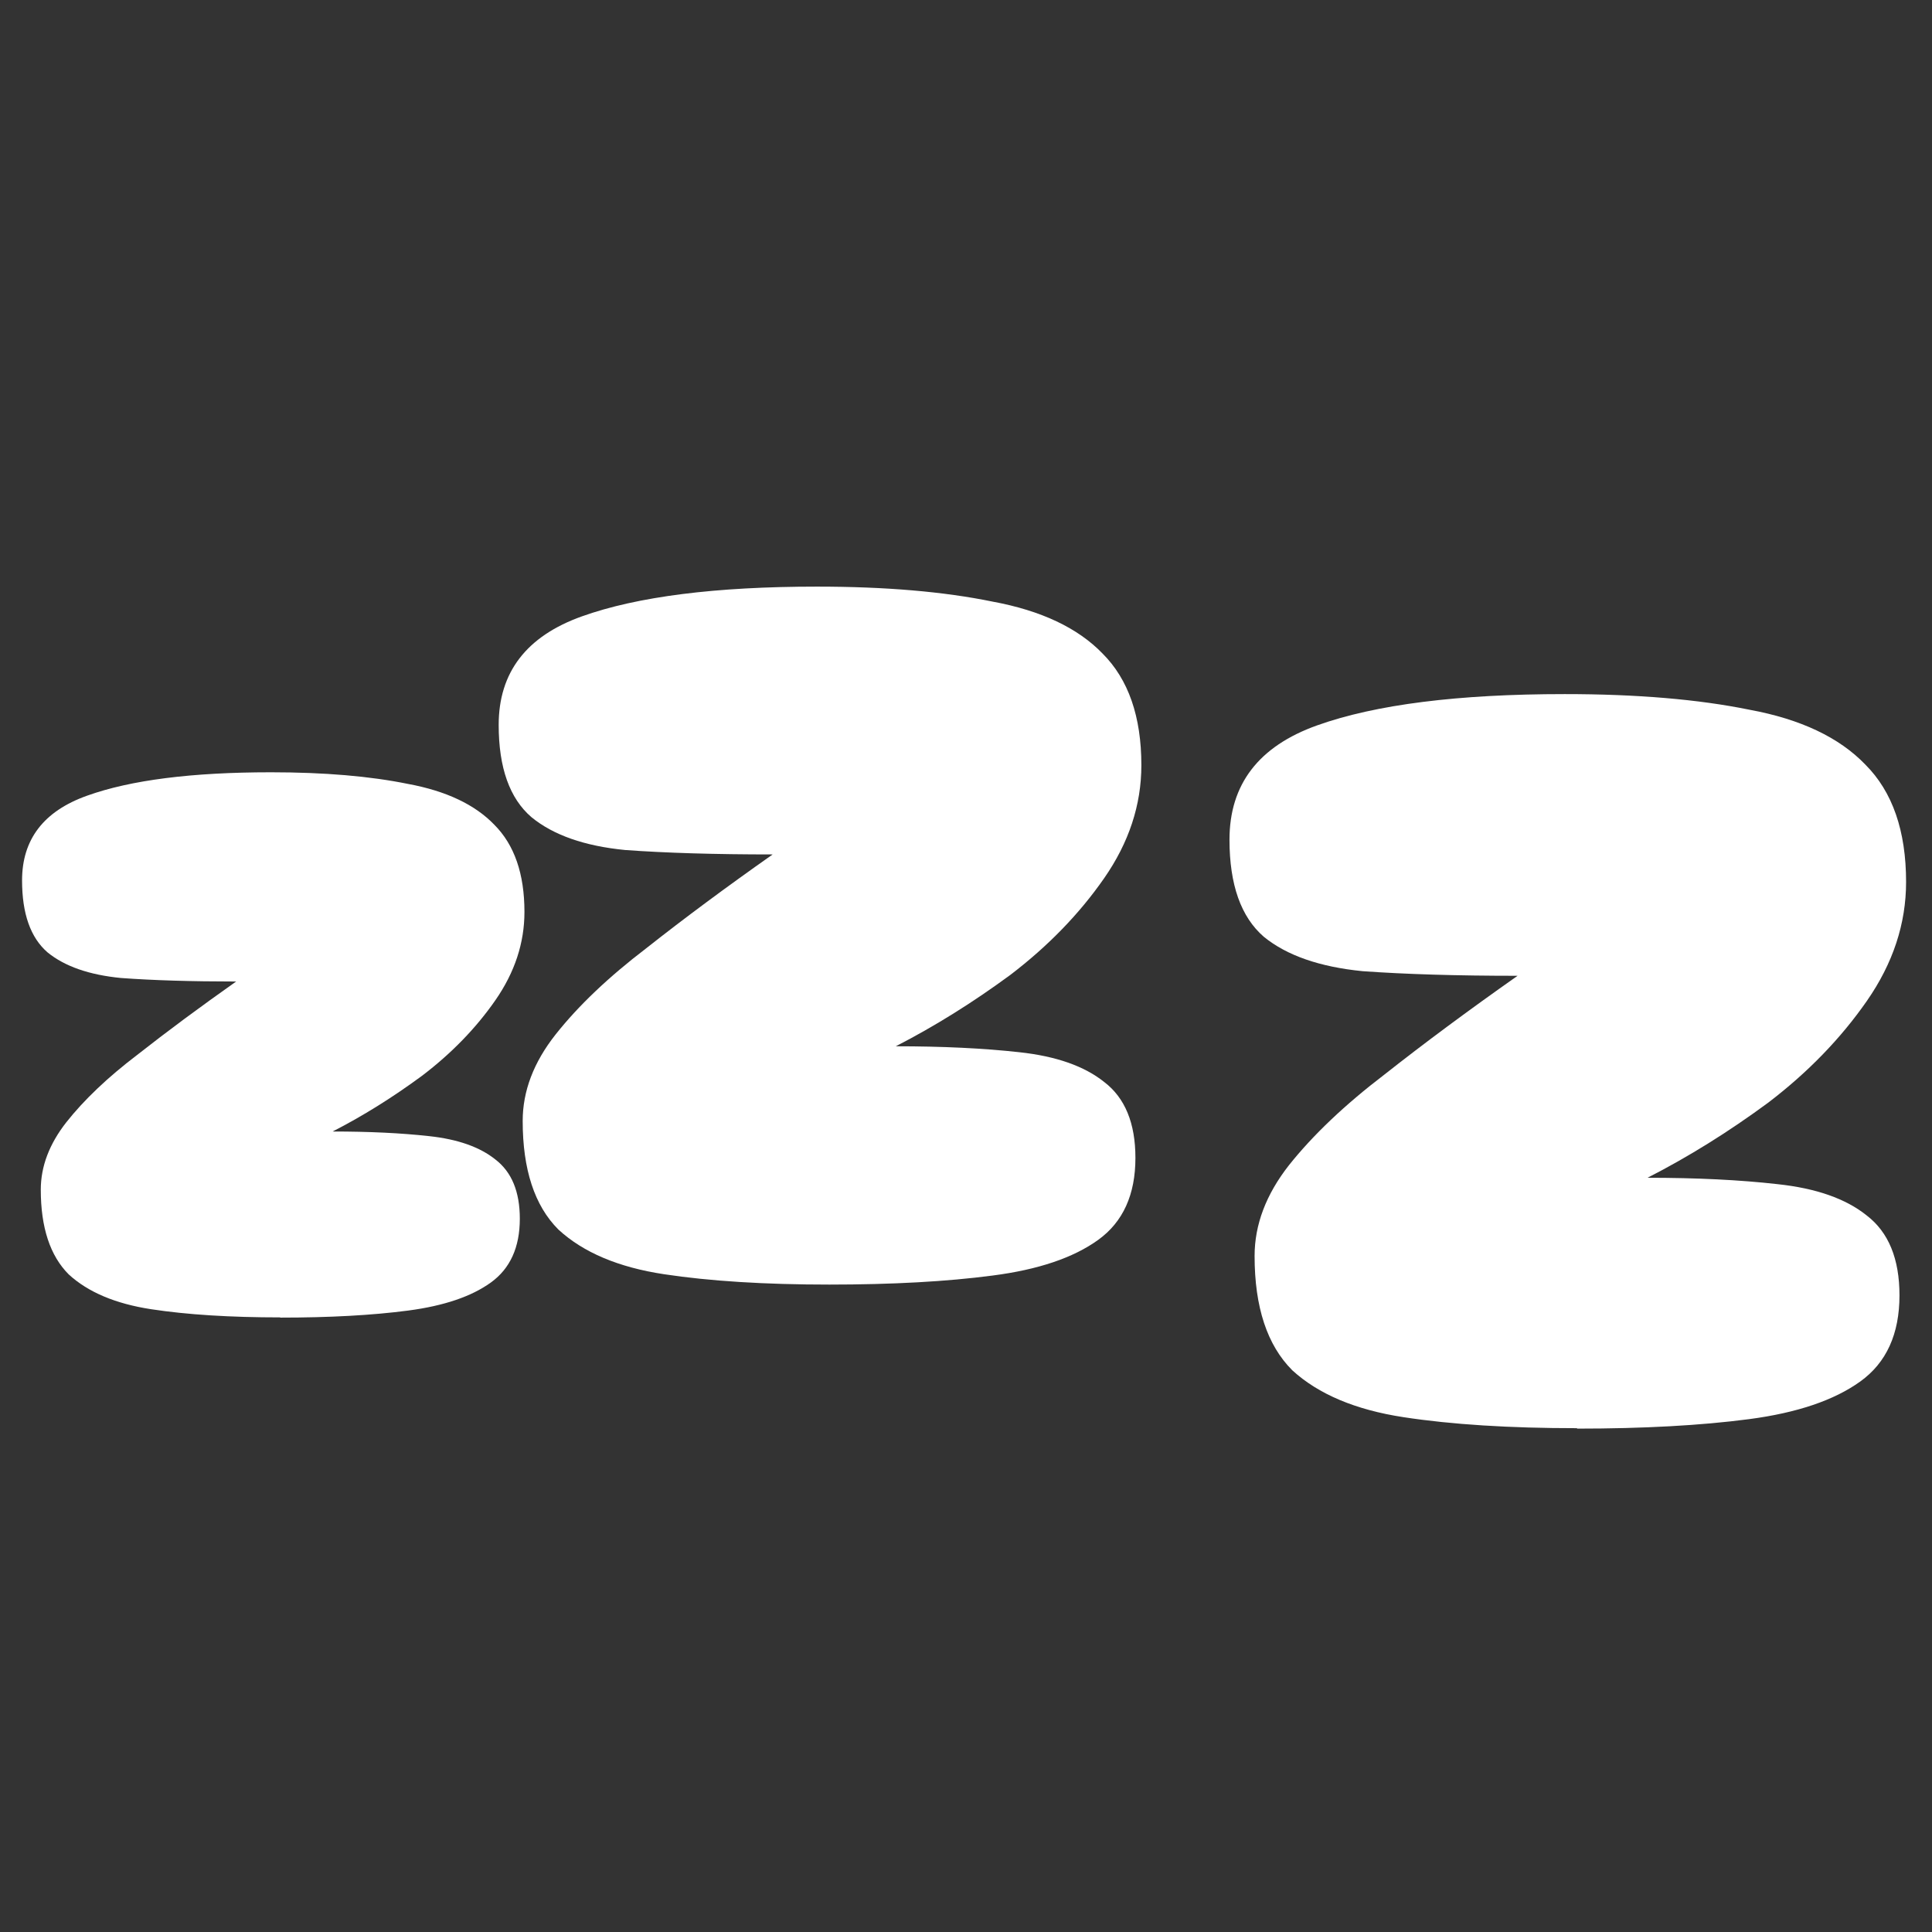 <?xml version="1.0" encoding="UTF-8" standalone="no"?>
<svg
   xmlns:dc="http://purl.org/dc/elements/1.1/"
   xmlns:cc="http://creativecommons.org/ns#"
   xmlns:rdf="http://www.w3.org/1999/02/22-rdf-syntax-ns#"
   xmlns:svg="http://www.w3.org/2000/svg"
   xmlns="http://www.w3.org/2000/svg"
   xmlns:sodipodi="http://sodipodi.sourceforge.net/DTD/sodipodi-0.dtd"
   xmlns:inkscape="http://www.inkscape.org/namespaces/inkscape"
   width="12mm"
   height="12mm"
   viewBox="0 0 12 12"
   version="1.1"
   id="svg3506"
   inkscape:version="0.92.5 (2060ec1f9f, 2020-04-08)"
   sodipodi:docname="CoolDown.svg">
  <rect x="0" y="0" width="12" height="12" fill="#333333" stroke="none"/>
  <defs
     id="defs3500" />
  <sodipodi:namedview
     id="base"
     pagecolor="#ffffff"
     bordercolor="#666666"
     borderopacity="1.0"
     inkscape:pageopacity="0.0"
     inkscape:pageshadow="2"
     inkscape:zoom="3.959798"
     inkscape:cx="-1.3047803"
     inkscape:cy="21.666481"
     inkscape:document-units="mm"
     inkscape:current-layer="layer1"
     showgrid="false"
     inkscape:window-width="1366"
     inkscape:window-height="710"
     inkscape:window-x="0"
     inkscape:window-y="30"
     inkscape:window-maximized="1"
     inkscape:pagecheckerboard="true"
     inkscape:document-rotation="0" />
  <g
     inkscape:label="Layer 1"
     inkscape:groupmode="layer"
     id="layer1"
     transform="translate(0,-285)">
    <g
       id="g1433"
       transform="matrix(1.109,0,0,1.109,-15.186,-31.613)">
      <g
         id="g2076">
        <circle
           style="opacity:1;fill:none;fill-opacity:1;stroke:#ffffff;stroke-width:0.905;stroke-linecap:butt;stroke-linejoin:round;stroke-miterlimit:4;stroke-dasharray:none;stroke-opacity:1"
           id="path1388"
           cx="5.836"
           cy="291.108"
           r="3.142" />
        <path
           style="fill:none;stroke:#ffffff;stroke-width:0.703;stroke-linecap:round;stroke-linejoin:miter;stroke-miterlimit:4;stroke-dasharray:none;stroke-opacity:1"
           d="m 5.931,289.418 v 1.819 h -1.595"
           id="path1390"
           inkscape:connector-curvature="0" />
        <path
           style="opacity:1;fill:#ffffff;fill-opacity:1;stroke:none;stroke-width:0.24;stroke-linecap:round;stroke-linejoin:round;stroke-miterlimit:4;stroke-dasharray:none;stroke-opacity:1"
           d="m 5.447,285.985 c -0.208,0 -0.376,0.167 -0.376,0.376 v 0.345 0.049 0.376 h 0.376 0.813 0.376 v -0.376 -0.049 -0.345 c 0,-0.208 -0.167,-0.376 -0.376,-0.376 z"
           id="rect1392"
           inkscape:connector-curvature="0"
           sodipodi:nodetypes="ssccccccccsss" />
        <path
           sodipodi:nodetypes="ssccccccccsss"
           inkscape:connector-curvature="0"
           id="path1397"
           d="m 2.214,287.314 c -0.161,0.132 -0.184,0.368 -0.051,0.529 l 0.219,0.266 0.031,0.038 0.239,0.29 0.29,-0.239 0.628,-0.516 0.29,-0.239 -0.239,-0.29 -0.031,-0.038 -0.219,-0.266 c -0.132,-0.161 -0.368,-0.184 -0.529,-0.051 z"
           style="opacity:1;fill:#ffffff;fill-opacity:1;stroke:none;stroke-width:0.24;stroke-linecap:round;stroke-linejoin:round;stroke-miterlimit:4;stroke-dasharray:none;stroke-opacity:1" />
        <path
           style="opacity:1;fill:#ffffff;fill-opacity:1;stroke:none;stroke-width:0.4;stroke-linecap:round;stroke-linejoin:round;stroke-miterlimit:4;stroke-dasharray:none;stroke-opacity:1"
           d="m 2.717,287.795 0.426,-0.35 0.882,1.096 -0.426,0.35 z"
           id="rect1399"
           inkscape:connector-curvature="0"
           sodipodi:nodetypes="ccccc" />
        <path
           style="opacity:1;fill:#ffffff;fill-opacity:1;stroke:none;stroke-width:0.24;stroke-linecap:round;stroke-linejoin:round;stroke-miterlimit:4;stroke-dasharray:none;stroke-opacity:1"
           d="m 9.533,287.314 c 0.161,0.132 0.184,0.368 0.051,0.529 l -0.219,0.266 -0.031,0.038 -0.239,0.29 -0.29,-0.239 -0.628,-0.516 -0.29,-0.239 0.239,-0.29 0.031,-0.038 0.219,-0.266 c 0.132,-0.161 0.368,-0.184 0.529,-0.051 z"
           id="path1402"
           inkscape:connector-curvature="0"
           sodipodi:nodetypes="ssccccccccsss" />
        <path
           sodipodi:nodetypes="ccccc"
           inkscape:connector-curvature="0"
           id="path1404"
           d="m 9.03,287.795 -0.426,-0.35 -0.882,1.096 0.426,0.35 z"
           style="opacity:1;fill:#ffffff;fill-opacity:1;stroke:none;stroke-width:0.4;stroke-linecap:round;stroke-linejoin:round;stroke-miterlimit:4;stroke-dasharray:none;stroke-opacity:1" />
        <path
           style="fill:none;stroke:#ffffff;stroke-width:1;stroke-linecap:round;stroke-linejoin:miter;stroke-miterlimit:4;stroke-dasharray:none;stroke-opacity:1"
           d="M 3.752,293.736 2.99,294.769"
           id="path1408"
           inkscape:connector-curvature="0"
           sodipodi:nodetypes="cc" />
        <path
           sodipodi:nodetypes="cc"
           inkscape:connector-curvature="0"
           id="path1410"
           d="m 7.918,293.736 0.762,1.034"
           style="fill:none;stroke:#ffffff;stroke-width:1;stroke-linecap:round;stroke-linejoin:miter;stroke-miterlimit:4;stroke-dasharray:none;stroke-opacity:1" />
        <path
           style="fill:none;stroke:#ffffff;stroke-width:0.5;stroke-linecap:round;stroke-linejoin:miter;stroke-miterlimit:4;stroke-dasharray:none;stroke-opacity:1"
           d="m 9.859,292.784 0.373,0.261"
           id="path1412"
           inkscape:connector-curvature="0"
           sodipodi:nodetypes="cc" />
        <path
           sodipodi:nodetypes="cc"
           inkscape:connector-curvature="0"
           id="path1414"
           d="m 10.131,290.899 0.449,-0.08"
           style="fill:none;stroke:#ffffff;stroke-width:0.5;stroke-linecap:round;stroke-linejoin:miter;stroke-miterlimit:4;stroke-dasharray:none;stroke-opacity:1" />
        <path
           sodipodi:nodetypes="cc"
           inkscape:connector-curvature="0"
           id="path1416"
           d="m 1.827,292.784 -0.373,0.261"
           style="fill:none;stroke:#ffffff;stroke-width:0.5;stroke-linecap:round;stroke-linejoin:miter;stroke-miterlimit:4;stroke-dasharray:none;stroke-opacity:1" />
        <path
           style="fill:none;stroke:#ffffff;stroke-width:0.5;stroke-linecap:round;stroke-linejoin:miter;stroke-miterlimit:4;stroke-dasharray:none;stroke-opacity:1"
           d="m 1.556,290.899 -0.449,-0.08"
           id="path1418"
           inkscape:connector-curvature="0"
           sodipodi:nodetypes="cc" />
      </g>
    </g>
    <g
       aria-label="z"
       id="text1499"
       style="font-size:5.278px;line-height:1.25;font-family:sans-serif;letter-spacing:0px;word-spacing:0px;fill:#ffffff;fill-opacity:1;stroke-width:0.132"
       transform="matrix(1.368,0,0,1.368,-2.785,-107.744)">
      <path
         d="m 3.309,293.075 q -0.343,0 -0.586,-0.037 -0.243,-0.037 -0.375,-0.158 -0.127,-0.127 -0.127,-0.385 0,-0.158 0.116,-0.306 0.121,-0.153 0.322,-0.306 0.201,-0.158 0.449,-0.333 -0.306,0 -0.523,-0.016 -0.216,-0.021 -0.333,-0.116 -0.116,-0.1 -0.116,-0.327 0,-0.28 0.296,-0.385 0.296,-0.106 0.834,-0.106 0.364,0 0.623,0.053 0.259,0.048 0.391,0.185 0.137,0.137 0.137,0.396 0,0.211 -0.132,0.401 -0.132,0.19 -0.333,0.343 -0.201,0.148 -0.406,0.253 0.248,0 0.438,0.021 0.195,0.021 0.301,0.106 0.111,0.085 0.111,0.269 0,0.195 -0.132,0.29 -0.132,0.095 -0.375,0.127 -0.243,0.032 -0.581,0.032 z"
         style="font-style:normal;font-variant:normal;font-weight:normal;font-stretch:normal;font-family:'Cherry Bomb One';-inkscape-font-specification:'Cherry Bomb One';fill:#ffffff;fill-opacity:1;stroke-width:0.132"
         id="path851" />
    </g>
    <g
       aria-label="z"
       id="text1505"
       style="font-size:6.755px;line-height:1.25;font-family:sans-serif;letter-spacing:0px;word-spacing:0px;fill:#ffffff;fill-opacity:1;stroke-width:0.169"
       transform="matrix(1.368,0,0,1.368,-2.785,-107.744)">
      <path
         d="m 5.801,292.926 q -0.439,0 -0.75,-0.047 -0.311,-0.047 -0.48,-0.203 -0.162,-0.162 -0.162,-0.493 0,-0.203 0.149,-0.392 0.155,-0.196 0.412,-0.392 0.257,-0.203 0.574,-0.426 -0.392,0 -0.669,-0.02 -0.277,-0.027 -0.426,-0.149 -0.149,-0.128 -0.149,-0.419 0,-0.358 0.378,-0.493 0.378,-0.135 1.067,-0.135 0.466,0 0.797,0.068 0.331,0.061 0.5,0.236 0.176,0.176 0.176,0.507 0,0.27 -0.169,0.513 -0.169,0.243 -0.426,0.439 -0.257,0.189 -0.52,0.324 0.318,0 0.561,0.027 0.25,0.027 0.385,0.135 0.142,0.108 0.142,0.345 0,0.25 -0.169,0.372 -0.169,0.122 -0.48,0.162 -0.311,0.041 -0.743,0.041 z"
         style="font-style:normal;font-variant:normal;font-weight:normal;font-stretch:normal;font-family:'Cherry Bomb One';-inkscape-font-specification:'Cherry Bomb One';fill:#ffffff;fill-opacity:1;stroke-width:0.169"
         id="path854" />
    </g>
    <g
       aria-label="z"
       id="text1509"
       style="font-size:7.112px;line-height:1.25;font-family:sans-serif;letter-spacing:0px;word-spacing:0px;fill:#ffffff;fill-opacity:1;stroke-width:0.178"
       transform="matrix(1.368,0,0,1.368,-2.027,-107.744)">
      <path
         d="m 8.643,293.578 q -0.462,0 -0.789,-0.05 -0.327,-0.05 -0.505,-0.213 -0.171,-0.171 -0.171,-0.519 0,-0.213 0.156,-0.412 0.164,-0.206 0.434,-0.412 0.27,-0.213 0.604,-0.448 -0.412,0 -0.704,-0.021 -0.292,-0.029 -0.448,-0.156 -0.156,-0.135 -0.156,-0.441 0,-0.377 0.398,-0.519 0.398,-0.142 1.124,-0.142 0.491,0 0.839,0.071 0.348,0.064 0.526,0.249 0.185,0.185 0.185,0.533 0,0.284 -0.178,0.54 -0.178,0.256 -0.448,0.462 -0.27,0.199 -0.548,0.341 0.334,0 0.59,0.029 0.263,0.028 0.405,0.142 0.149,0.114 0.149,0.363 0,0.263 -0.178,0.391 -0.178,0.128 -0.505,0.171 -0.327,0.043 -0.782,0.043 z"
         style="font-style:normal;font-variant:normal;font-weight:normal;font-stretch:normal;font-family:'Cherry Bomb One';-inkscape-font-specification:'Cherry Bomb One';fill:#ffffff;fill-opacity:1;stroke-width:0.178"
         id="path857" />
    </g>
  </g>
</svg>
